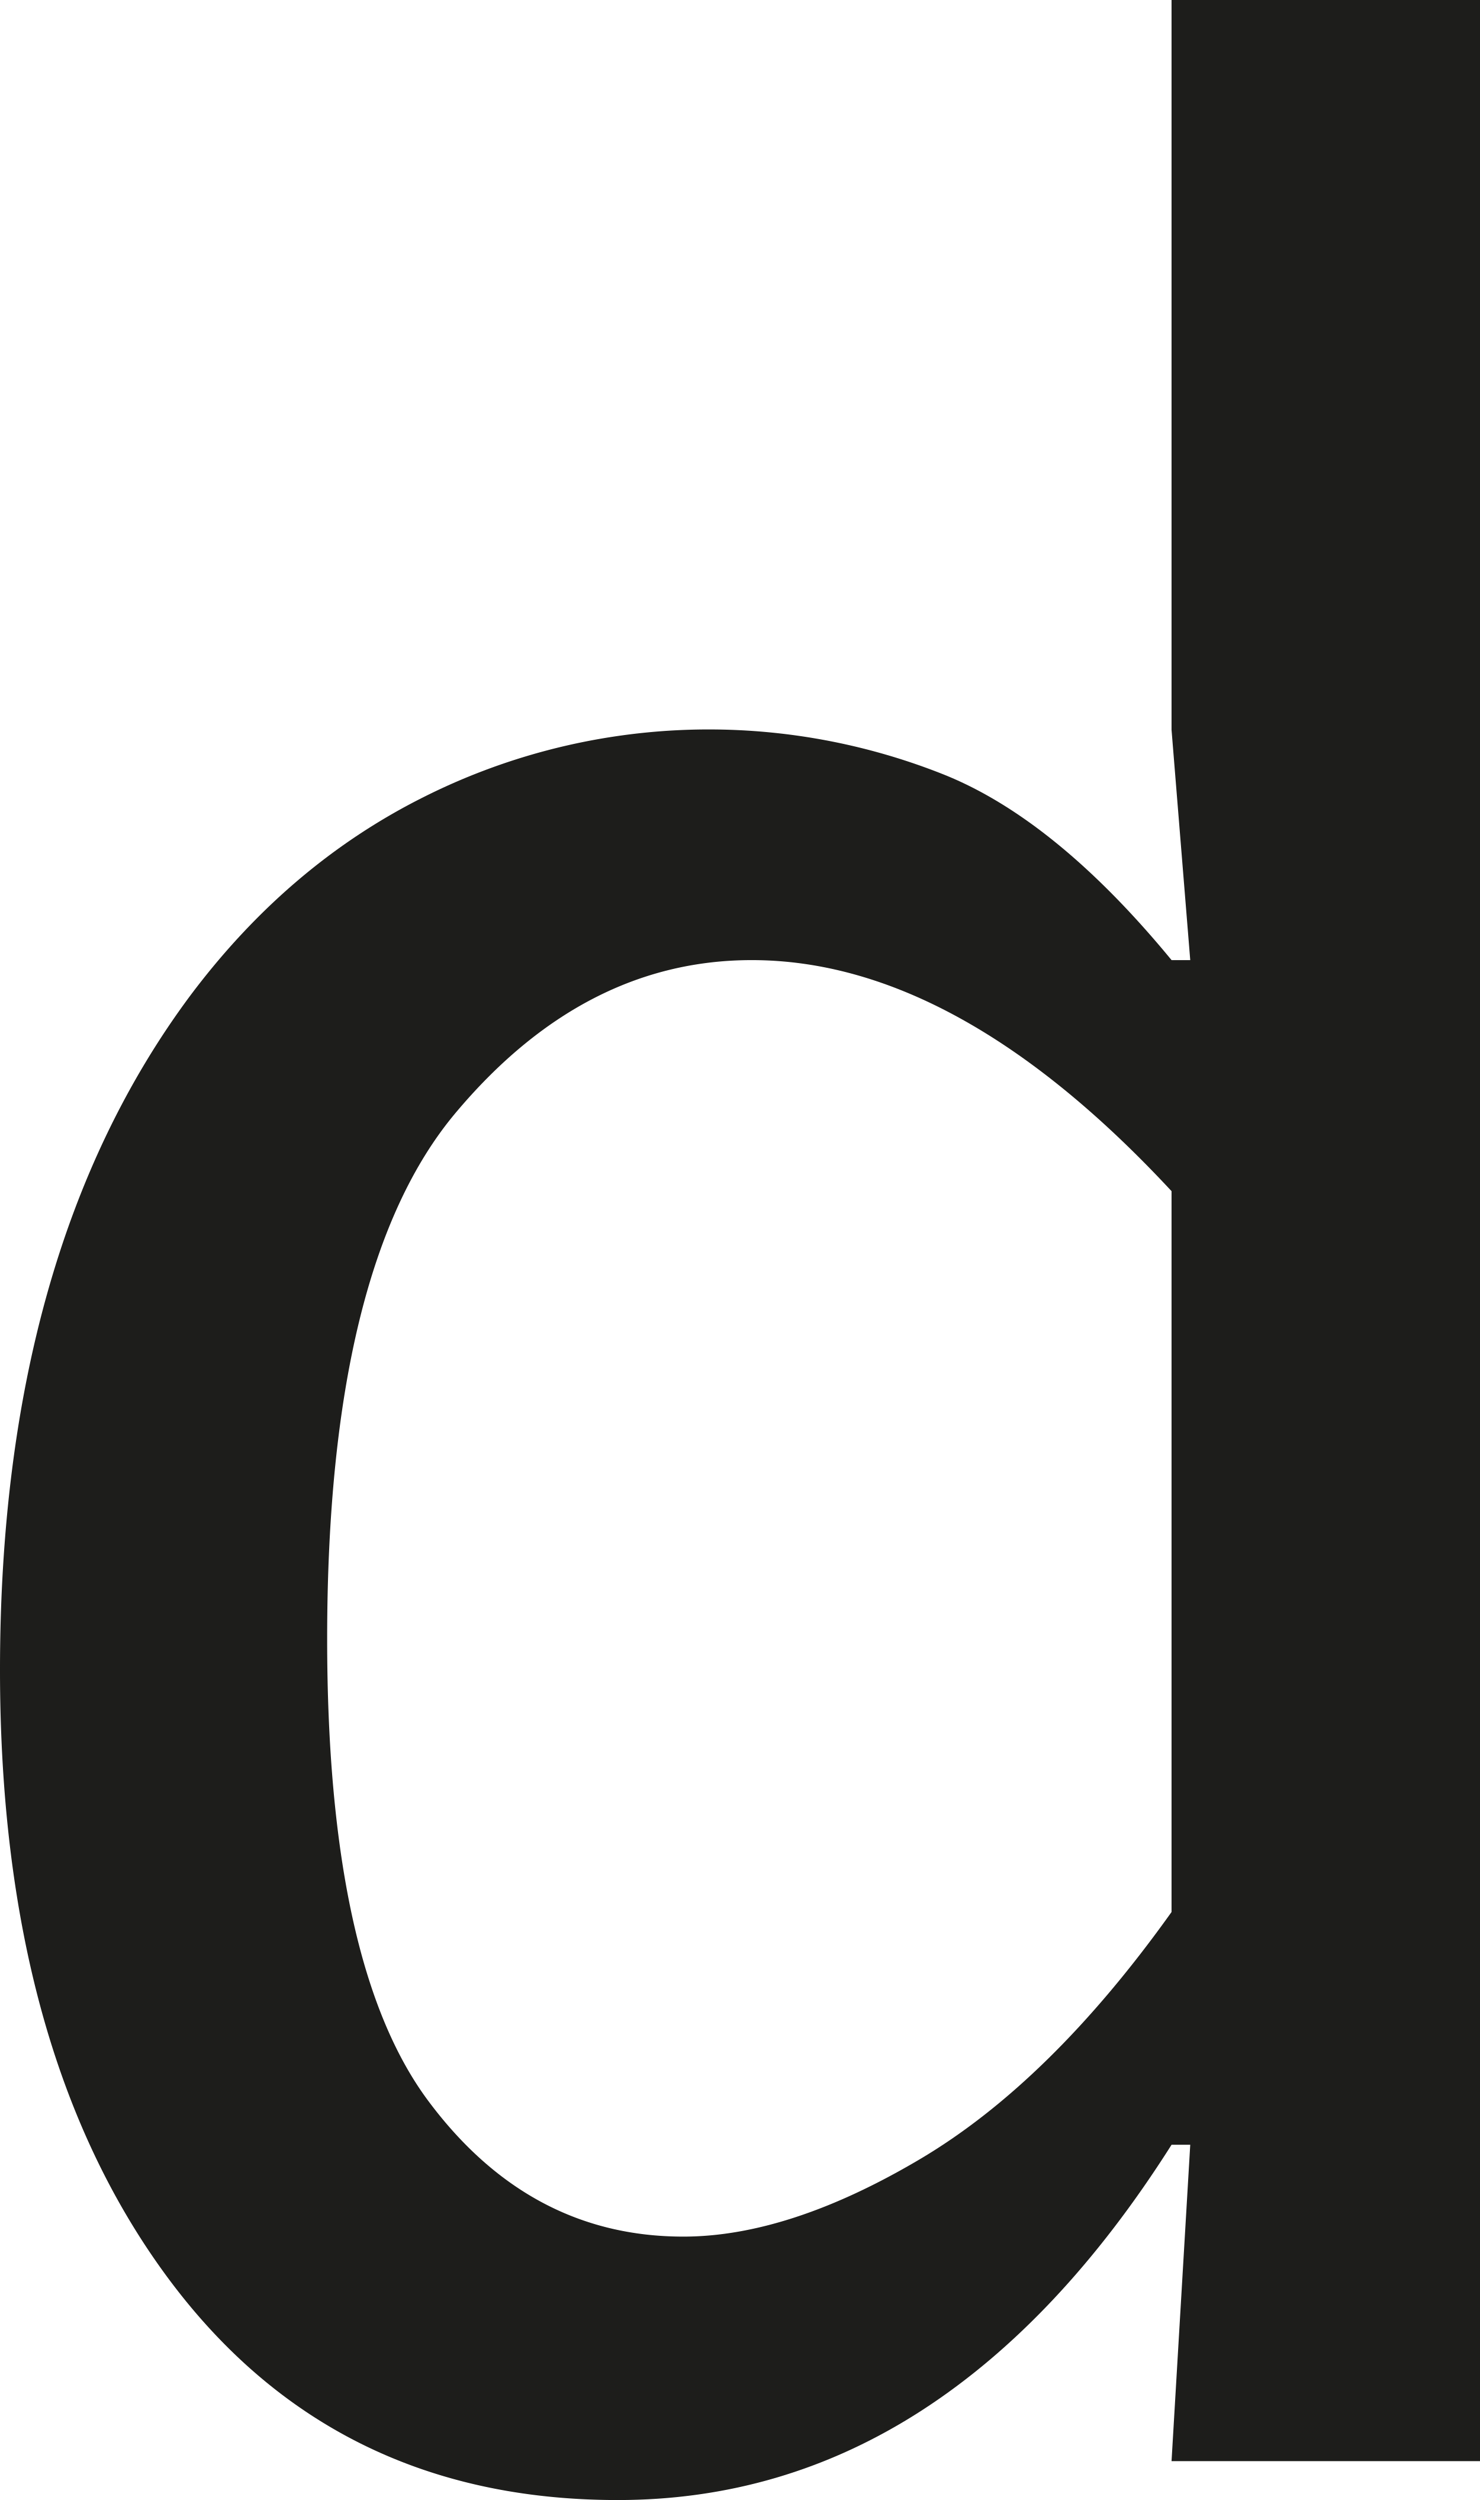 <svg xmlns="http://www.w3.org/2000/svg" viewBox="0 0 1066.08 1800"><defs><style>.cls-1{fill:#1d1d1b;}</style></defs><g id="Capa_2" data-name="Capa 2"><g id="Capa_3" data-name="Capa 3"><path class="cls-1" d="M843.89,1772l13.47-227.81H843.91q-80.7,127.38-180.45,191.61T444.93,1800q-207.36,0-326.13-162.86T0,1202.47q0-301,136.73-485.21,70.61-94.35,168.1-143.21A457.52,457.52,0,0,1,678.6,557.17q81.24,32,165.31,134.1h13.45L843.89,525.45V0h222.19V1772Zm0-914.38Q766.6,774.43,691,732.84T541.46,691.27q-121,0-213.39,110.12T235.66,1180q0,234.82,72.8,332.57t183.71,97.76q76.17,0,170.26-55.62t181.46-178.08Z"/></g></g></svg>